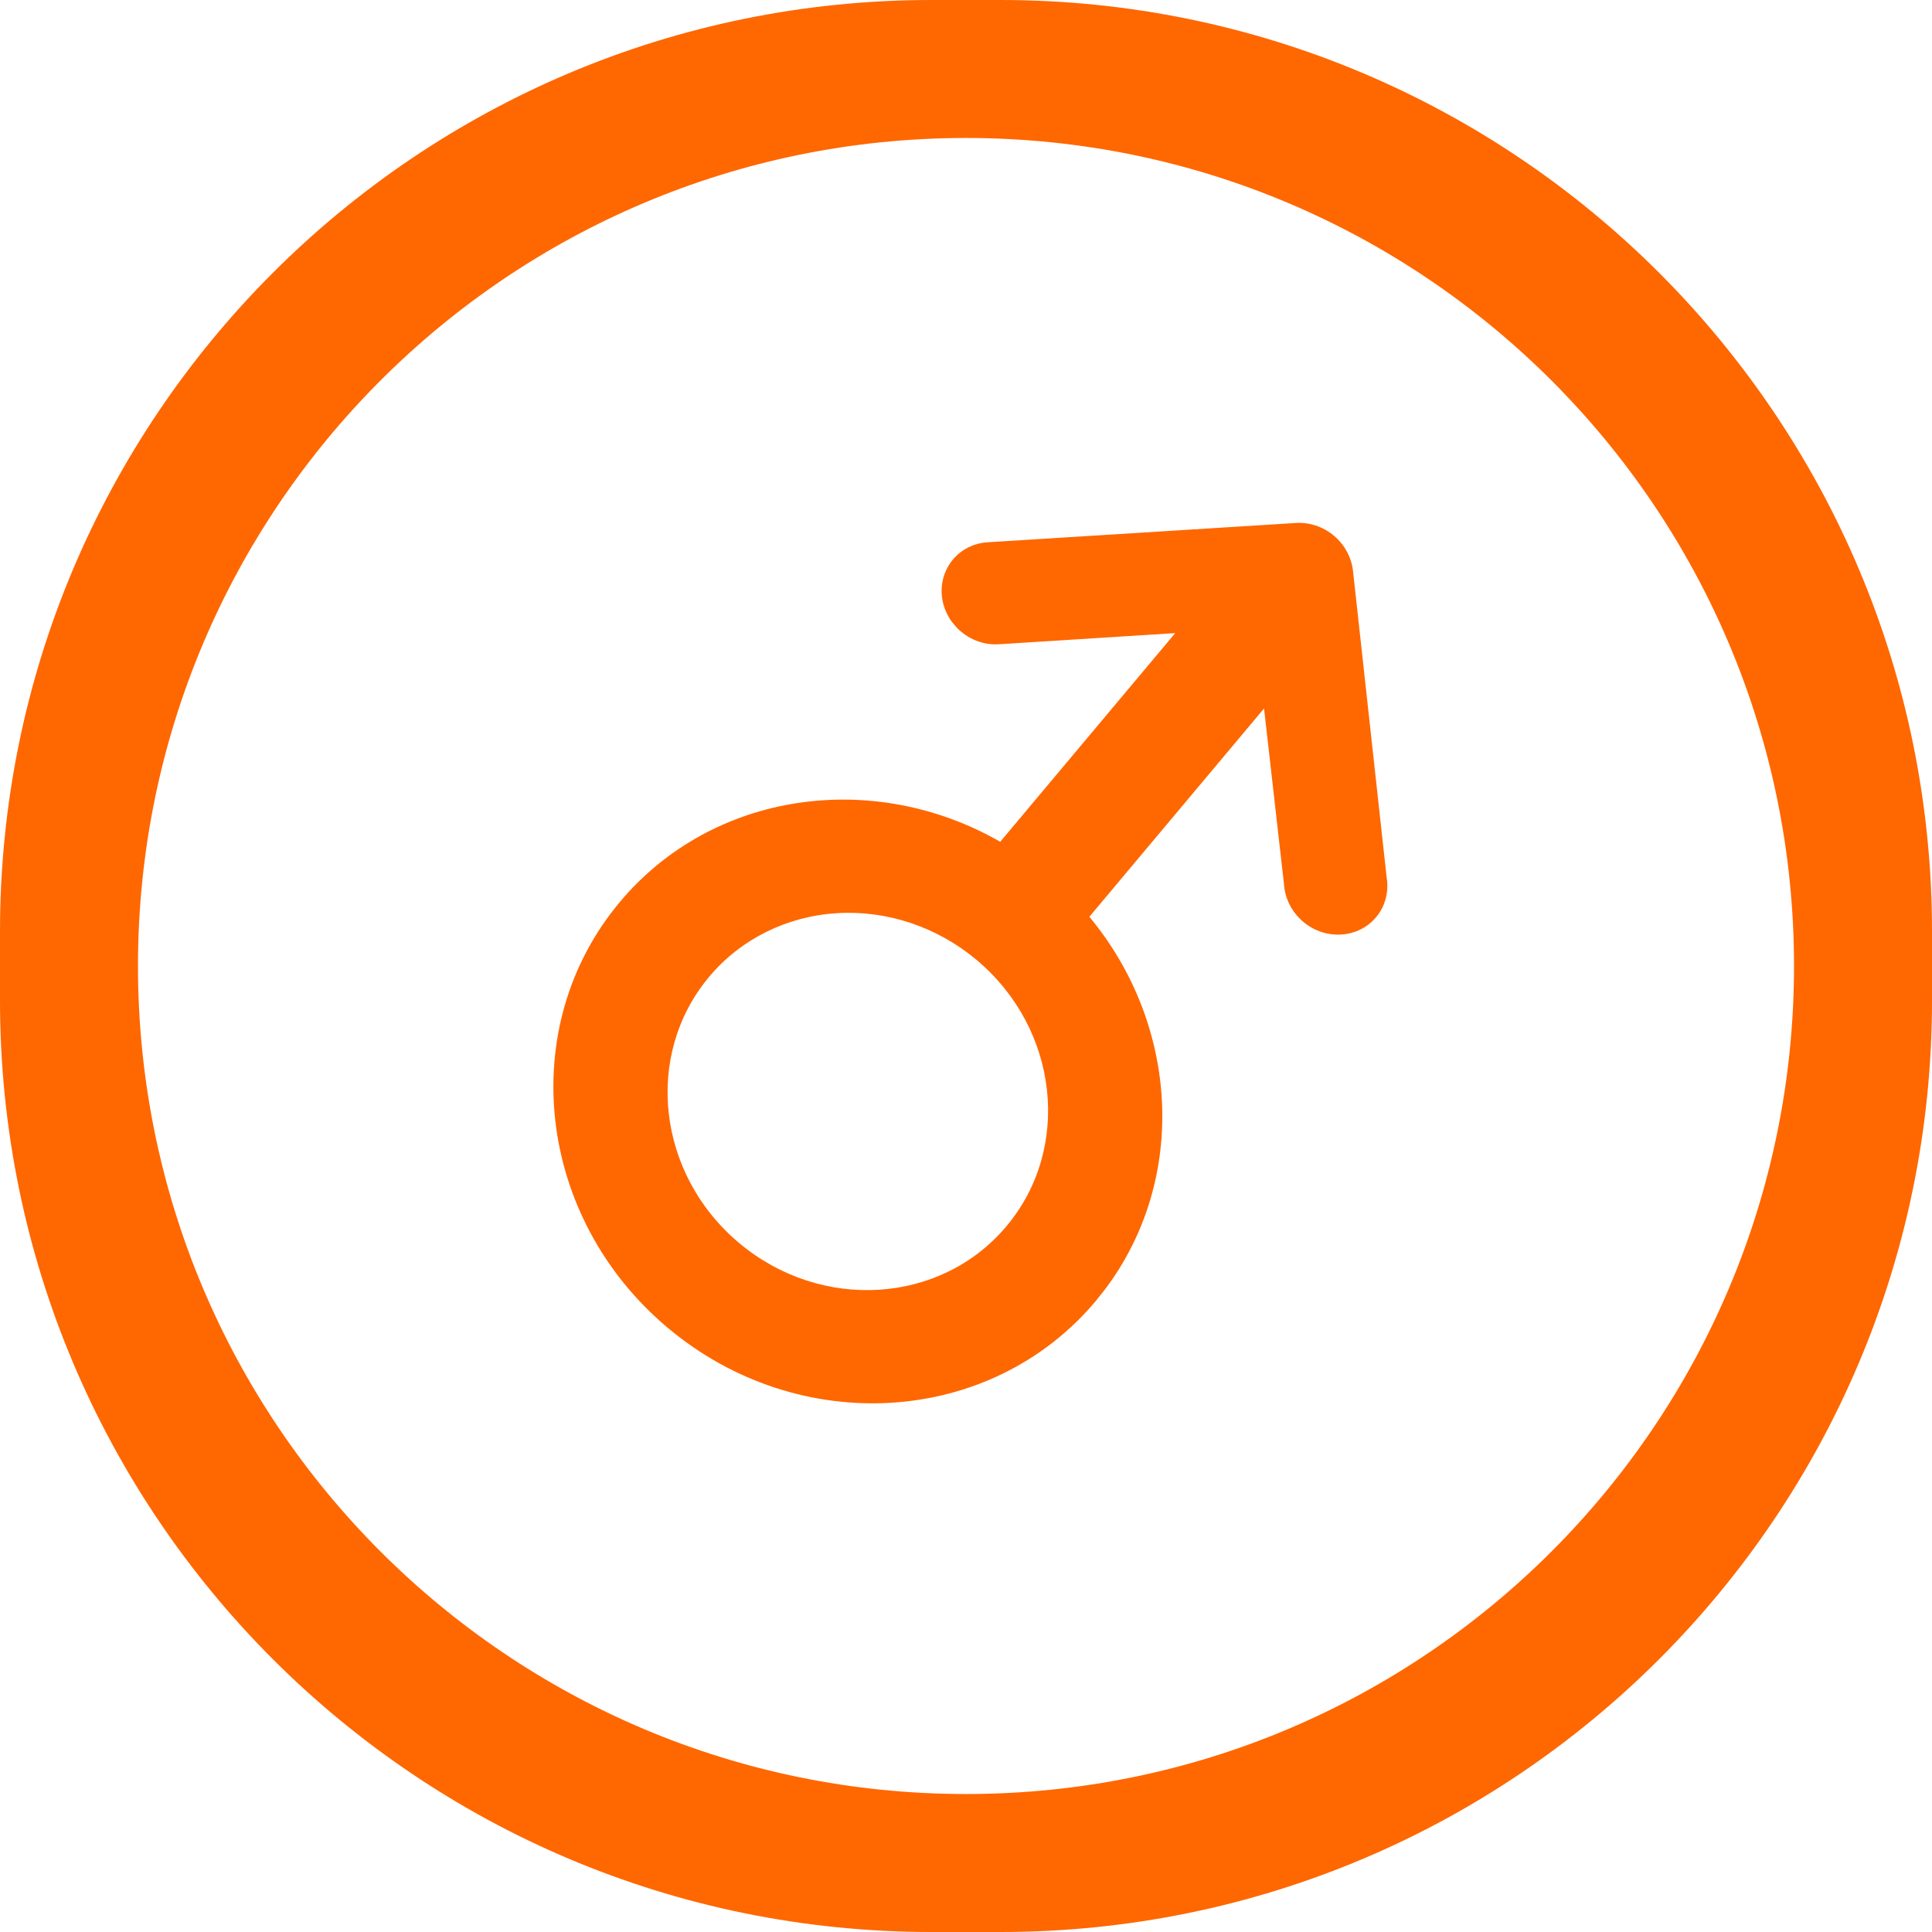 <?xml version="1.0" encoding="UTF-8"?>
<svg width="24px" height="24px" viewBox="0 0 24 24" version="1.1" xmlns="http://www.w3.org/2000/svg" xmlns:xlink="http://www.w3.org/1999/xlink">
    <title>girl</title>
    <g id="全渠道营销" stroke="none" stroke-width="1" fill="none" fill-rule="evenodd">
        <g id="创建营销表单-表单内容" transform="translate(-364, -230)" fill="#FF6700" fill-rule="nonzero">
            <g id="girl" transform="translate(364, 230)">
                <path d="M12.441,5.143 C12.618,5.143 12.787,5.211 12.911,5.332 L12.911,5.332 L15.669,7.971 C15.851,8.125 15.928,8.362 15.87,8.587 C15.811,8.812 15.627,8.988 15.39,9.044 C15.154,9.099 14.905,9.026 14.743,8.852 L14.743,8.852 L13.156,7.345 L13.157,10.722 C14.876,11.034 16.19,12.433 16.281,14.139 L16.286,14.328 C16.286,16.356 14.559,18 12.429,18 C10.298,18 8.571,16.356 8.571,14.328 C8.571,12.534 9.923,11.04 11.71,10.72 L11.709,7.337 L10.119,8.852 C9.977,8.987 9.78,9.05 9.585,9.029 L9.488,9.012 C9.263,8.954 9.087,8.786 9.028,8.571 C8.968,8.356 9.033,8.128 9.198,7.971 L9.198,7.971 L11.971,5.332 C12.094,5.211 12.264,5.143 12.441,5.143 Z M12.429,12.033 C11.789,12.033 11.176,12.275 10.724,12.705 C10.272,13.136 10.018,13.719 10.018,14.328 C10.018,15.596 11.097,16.623 12.429,16.623 C13.76,16.623 14.839,15.596 14.839,14.328 C14.839,13.061 13.76,12.033 12.429,12.033 Z" id="形状结合" transform="translate(12.429, 11.571) rotate(40) translate(-12.429, -11.571) "></path>
                <path d="M12.429,0 C18.819,-1.17395687e-15 24,5.181 24,11.571 L24,12.429 C24,18.819 18.819,24 12.429,24 L11.571,24 C5.181,24 7.82637912e-16,18.819 0,12.429 L0,11.571 C-7.82637912e-16,5.181 5.181,1.17395687e-15 11.571,0 L12.429,0 Z M12,1.714 C6.319,1.714 1.714,6.319 1.714,12 C1.714,17.681 6.319,22.286 12,22.286 C17.681,22.286 22.286,17.681 22.286,12 C22.286,6.319 17.681,1.714 12,1.714 Z" id="形状结合"></path>
            </g>
        </g>
    </g>
</svg>